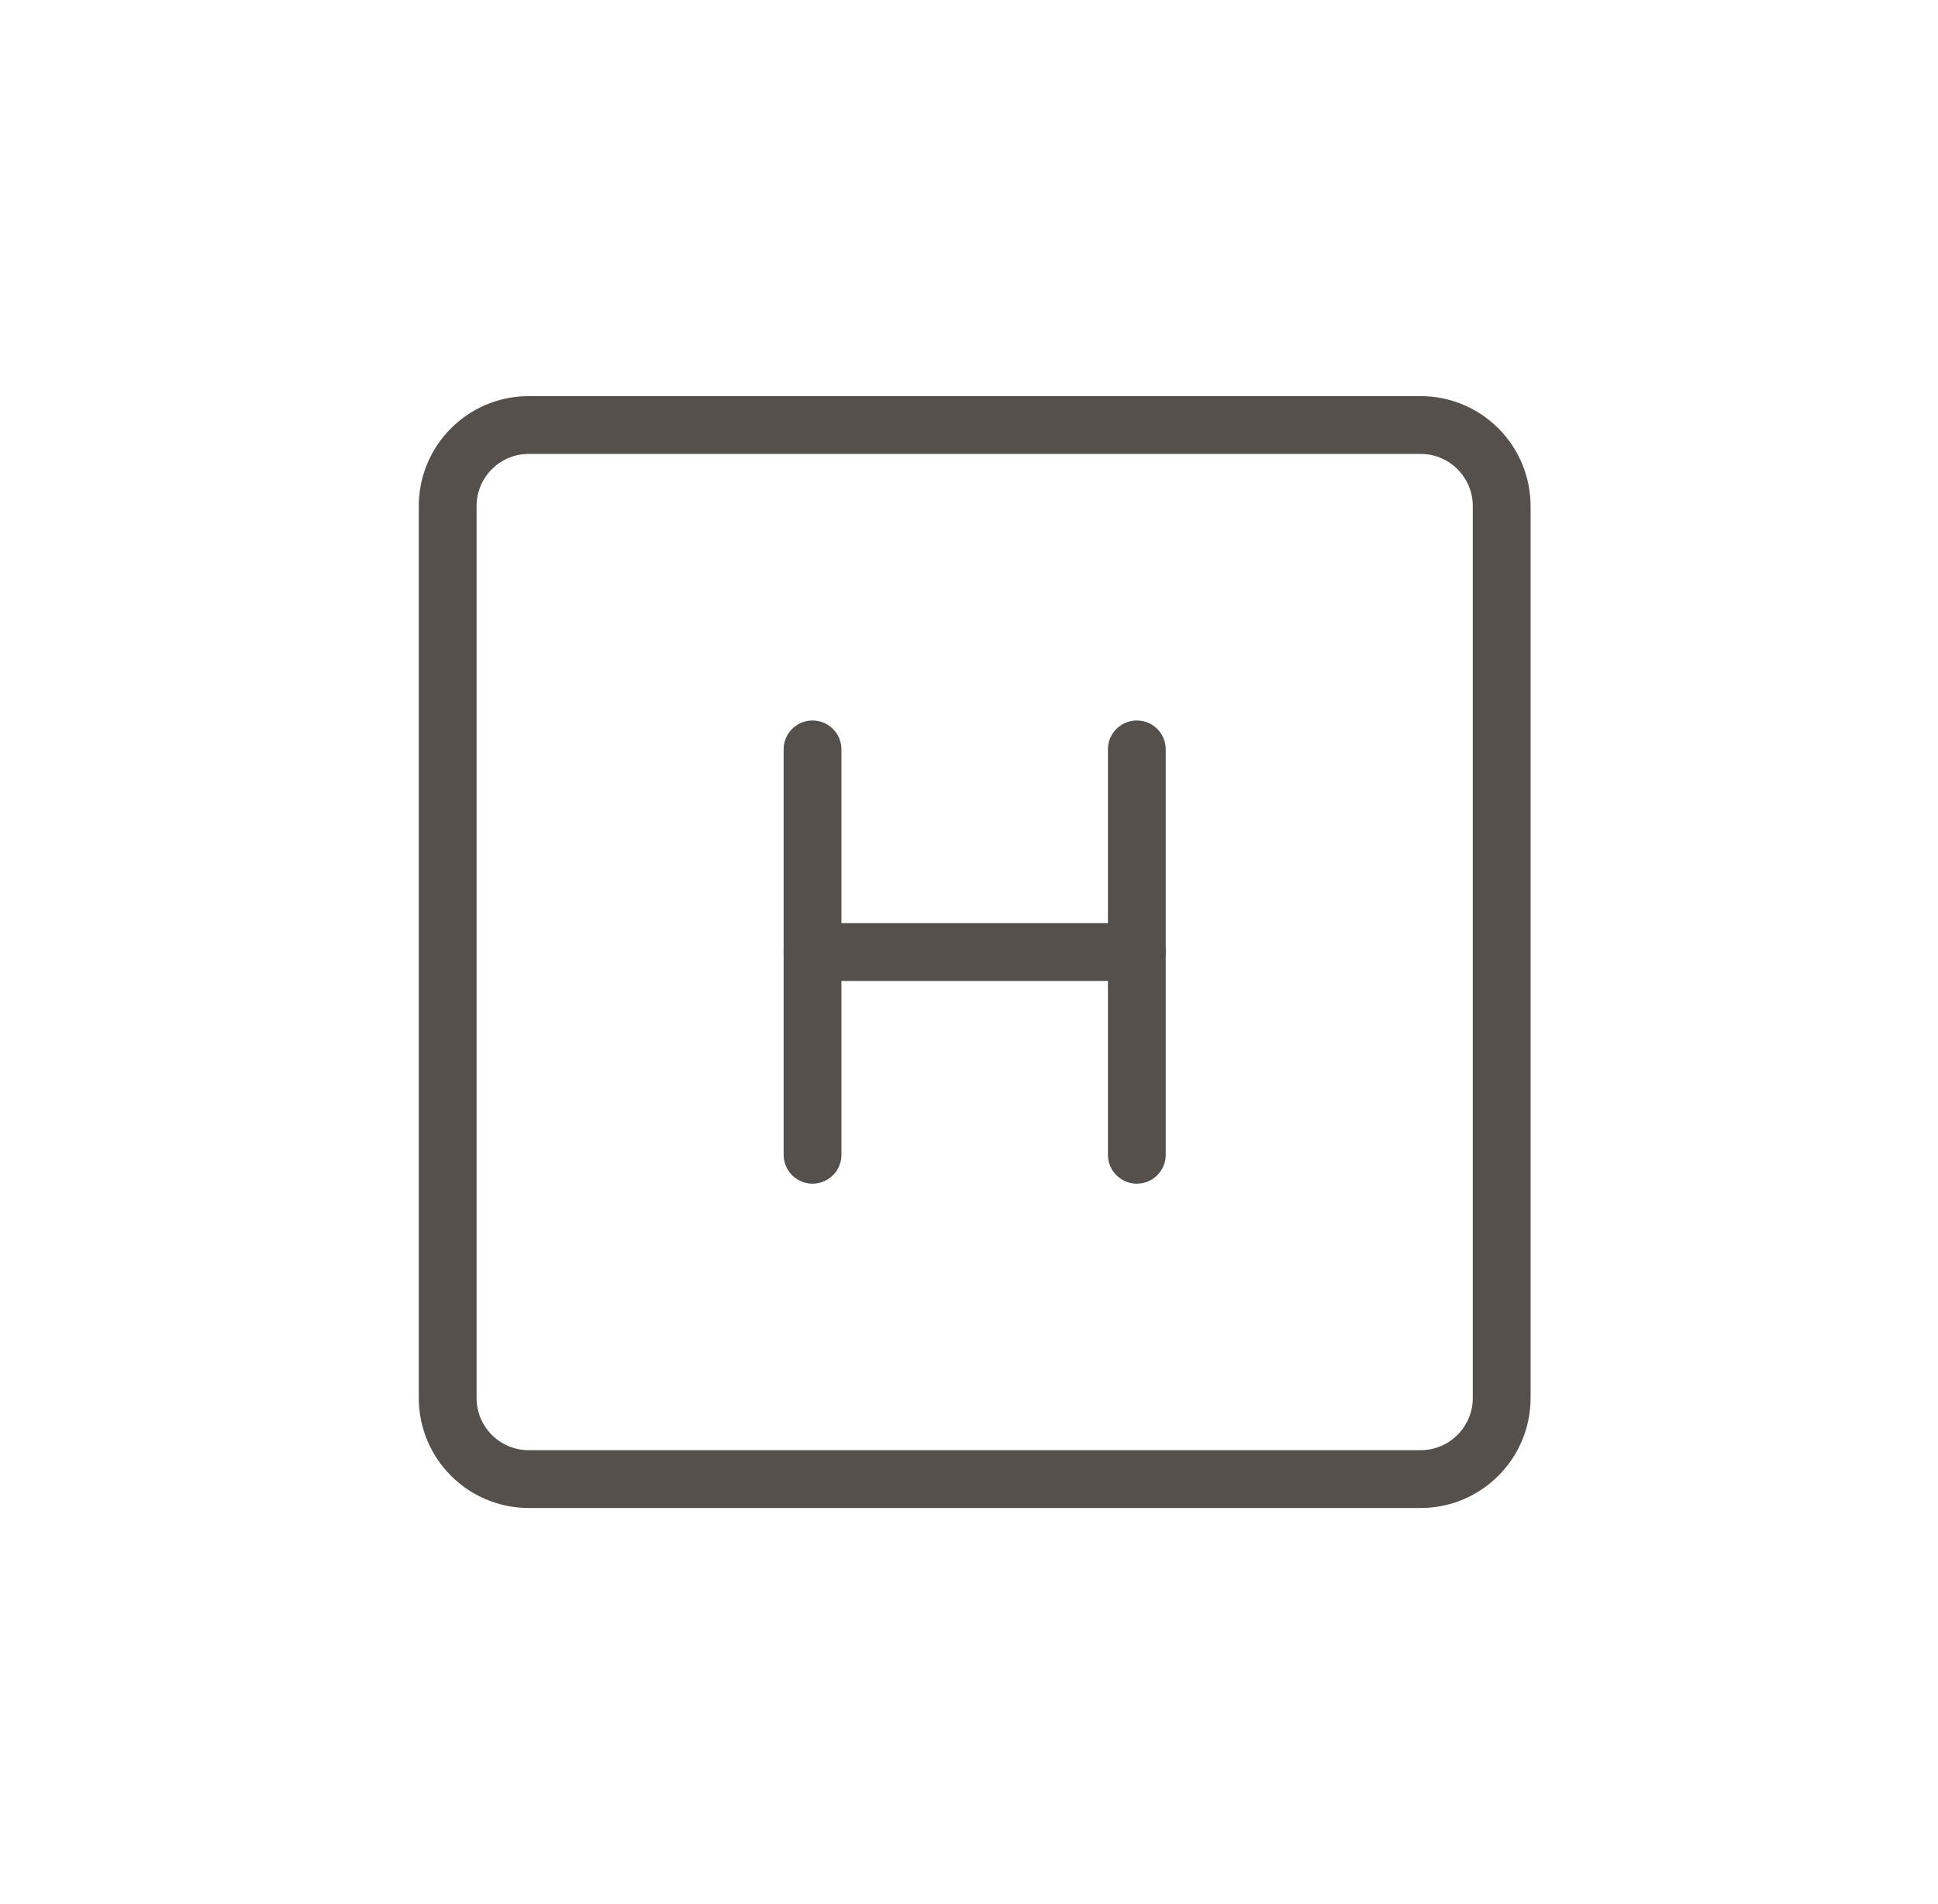 <svg width="57" height="56" viewBox="0 0 57 56" fill="none"
    xmlns="http://www.w3.org/2000/svg">
    <path d="M41.782 12.5H15.551C14.234 12.5 13.167 13.568 13.167 14.885V41.115C13.167 42.432 14.234 43.5 15.551 43.5H41.782C43.099 43.5 44.167 42.432 44.167 41.115V14.885C44.167 13.568 43.099 12.5 41.782 12.5Z" stroke="#56504C" stroke-width="1.7" stroke-linecap="round" stroke-linejoin="round"/>
    <path d="M23.898 22.039V33.962" stroke="#56504C" stroke-width="1.7" stroke-linecap="round" stroke-linejoin="round"/>
    <path d="M33.436 22.039V33.962" stroke="#56504C" stroke-width="1.7" stroke-linecap="round" stroke-linejoin="round"/>
    <path d="M23.898 28H33.436" stroke="#56504C" stroke-width="1.7" stroke-linecap="round" stroke-linejoin="round"/>
</svg>
